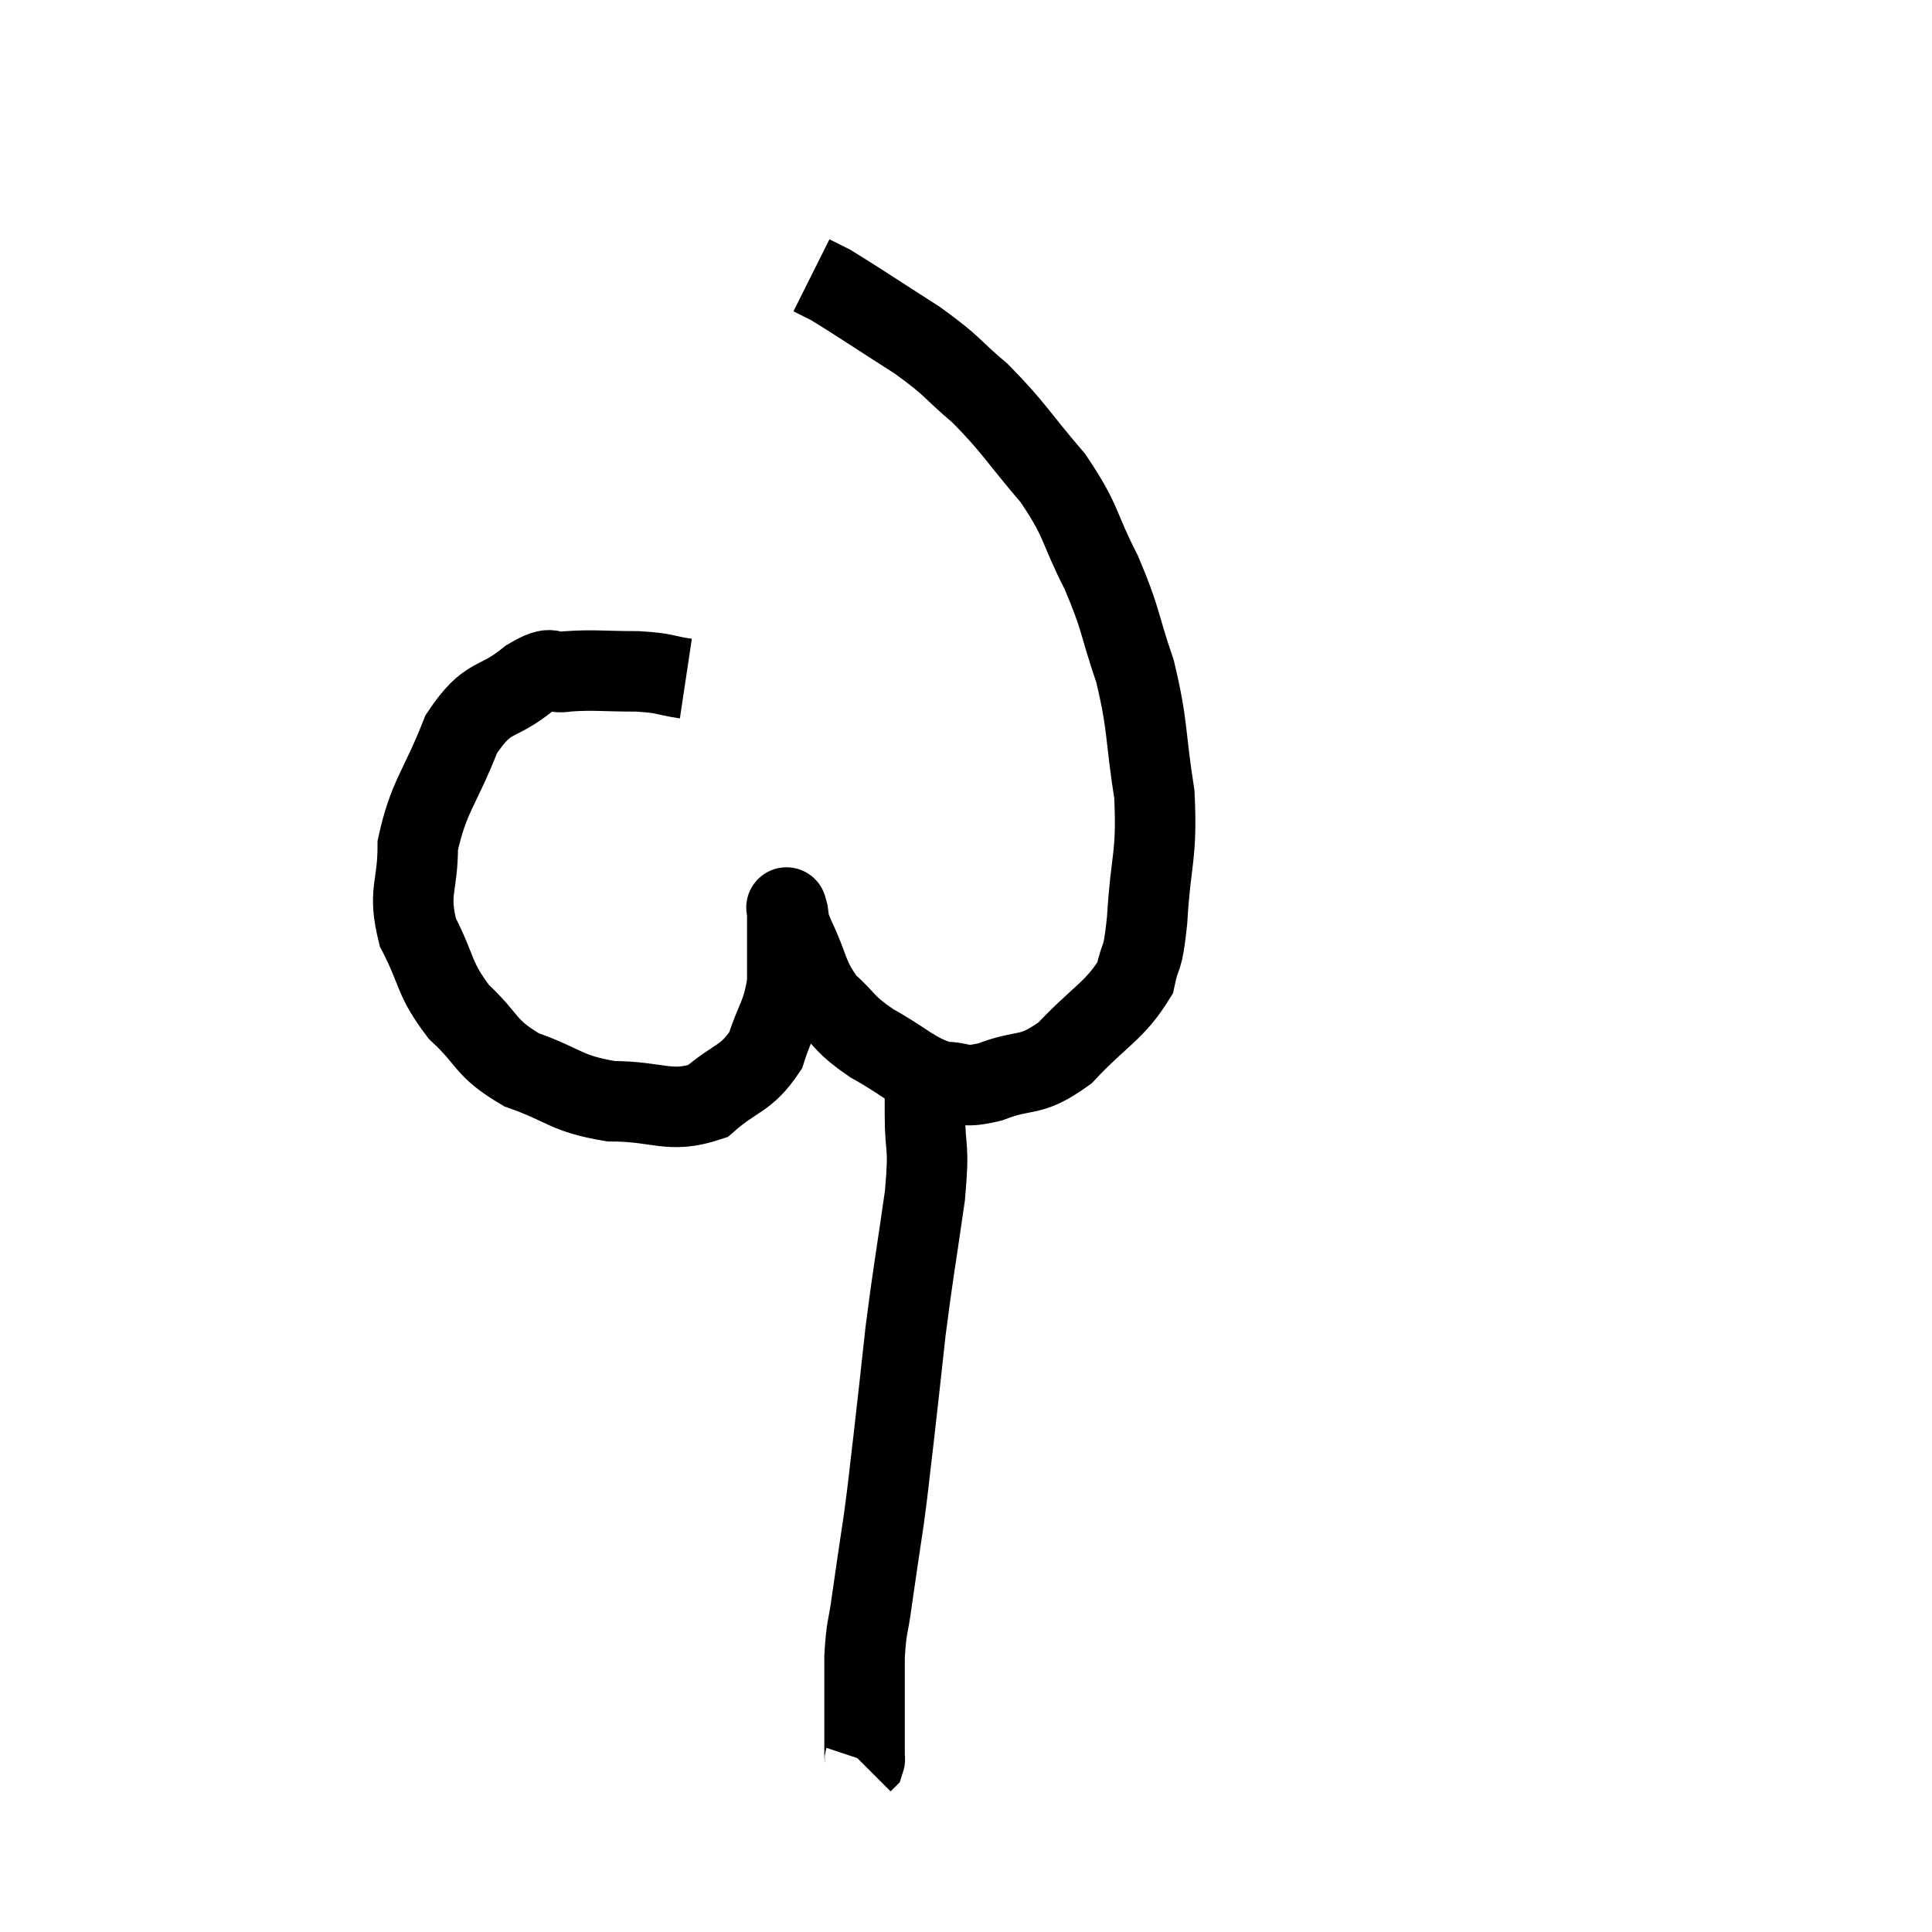 <svg width="48" height="48" viewBox="0 0 48 48" xmlns="http://www.w3.org/2000/svg"><path d="M 17.04 16.86 C 16.44 16.77, 16.575 16.725, 15.84 16.68 C 14.97 16.68, 14.775 16.635, 14.1 16.68 C 13.62 16.77, 13.8 16.47, 13.14 16.86 C 12.3 17.55, 12.15 17.205, 11.46 18.24 C 10.92 19.62, 10.65 19.77, 10.38 21 C 10.38 22.08, 10.125 22.125, 10.38 23.16 C 10.89 24.15, 10.755 24.285, 11.4 25.14 C 12.18 25.86, 12.015 26.025, 12.96 26.58 C 14.07 26.97, 14.025 27.165, 15.18 27.36 C 16.38 27.36, 16.62 27.675, 17.58 27.36 C 18.3 26.73, 18.525 26.835, 19.02 26.1 C 19.29 25.26, 19.425 25.26, 19.56 24.42 C 19.56 23.58, 19.56 23.19, 19.56 22.74 C 19.56 22.68, 19.56 22.65, 19.56 22.62 C 19.56 22.62, 19.515 22.455, 19.56 22.62 C 19.65 22.95, 19.5 22.71, 19.74 23.28 C 20.13 24.09, 20.04 24.24, 20.52 24.9 C 21.09 25.41, 20.94 25.425, 21.66 25.92 C 22.53 26.4, 22.665 26.64, 23.4 26.88 C 24 26.88, 23.835 27.06, 24.6 26.88 C 25.53 26.52, 25.56 26.805, 26.46 26.16 C 27.33 25.23, 27.69 25.125, 28.2 24.3 C 28.35 23.58, 28.38 24, 28.5 22.86 C 28.59 21.3, 28.755 21.285, 28.68 19.74 C 28.44 18.21, 28.53 18.06, 28.2 16.68 C 27.78 15.45, 27.87 15.42, 27.36 14.22 C 26.76 13.05, 26.91 12.99, 26.16 11.88 C 25.26 10.83, 25.2 10.635, 24.36 9.78 C 23.58 9.12, 23.73 9.135, 22.8 8.46 C 21.72 7.77, 21.3 7.485, 20.64 7.08 C 20.4 6.96, 20.28 6.9, 20.16 6.84 C 20.16 6.84, 20.16 6.84, 20.16 6.84 L 20.16 6.84" fill="none" stroke="black" stroke-width="2"></path><path d="M 22.98 26.7 C 22.98 27.18, 22.98 26.91, 22.98 27.66 C 22.98 28.68, 23.1 28.35, 22.98 29.7 C 22.74 31.38, 22.695 31.545, 22.5 33.06 C 22.35 34.41, 22.335 34.59, 22.2 35.76 C 22.08 36.75, 22.095 36.735, 21.96 37.74 C 21.81 38.76, 21.78 38.925, 21.66 39.78 C 21.57 40.47, 21.525 40.365, 21.48 41.16 C 21.48 42.06, 21.48 42.345, 21.48 42.96 C 21.48 43.29, 21.48 43.425, 21.48 43.62 C 21.48 43.68, 21.495 43.695, 21.48 43.74 L 21.42 43.8" fill="none" stroke="black" stroke-width="2"></path></svg>